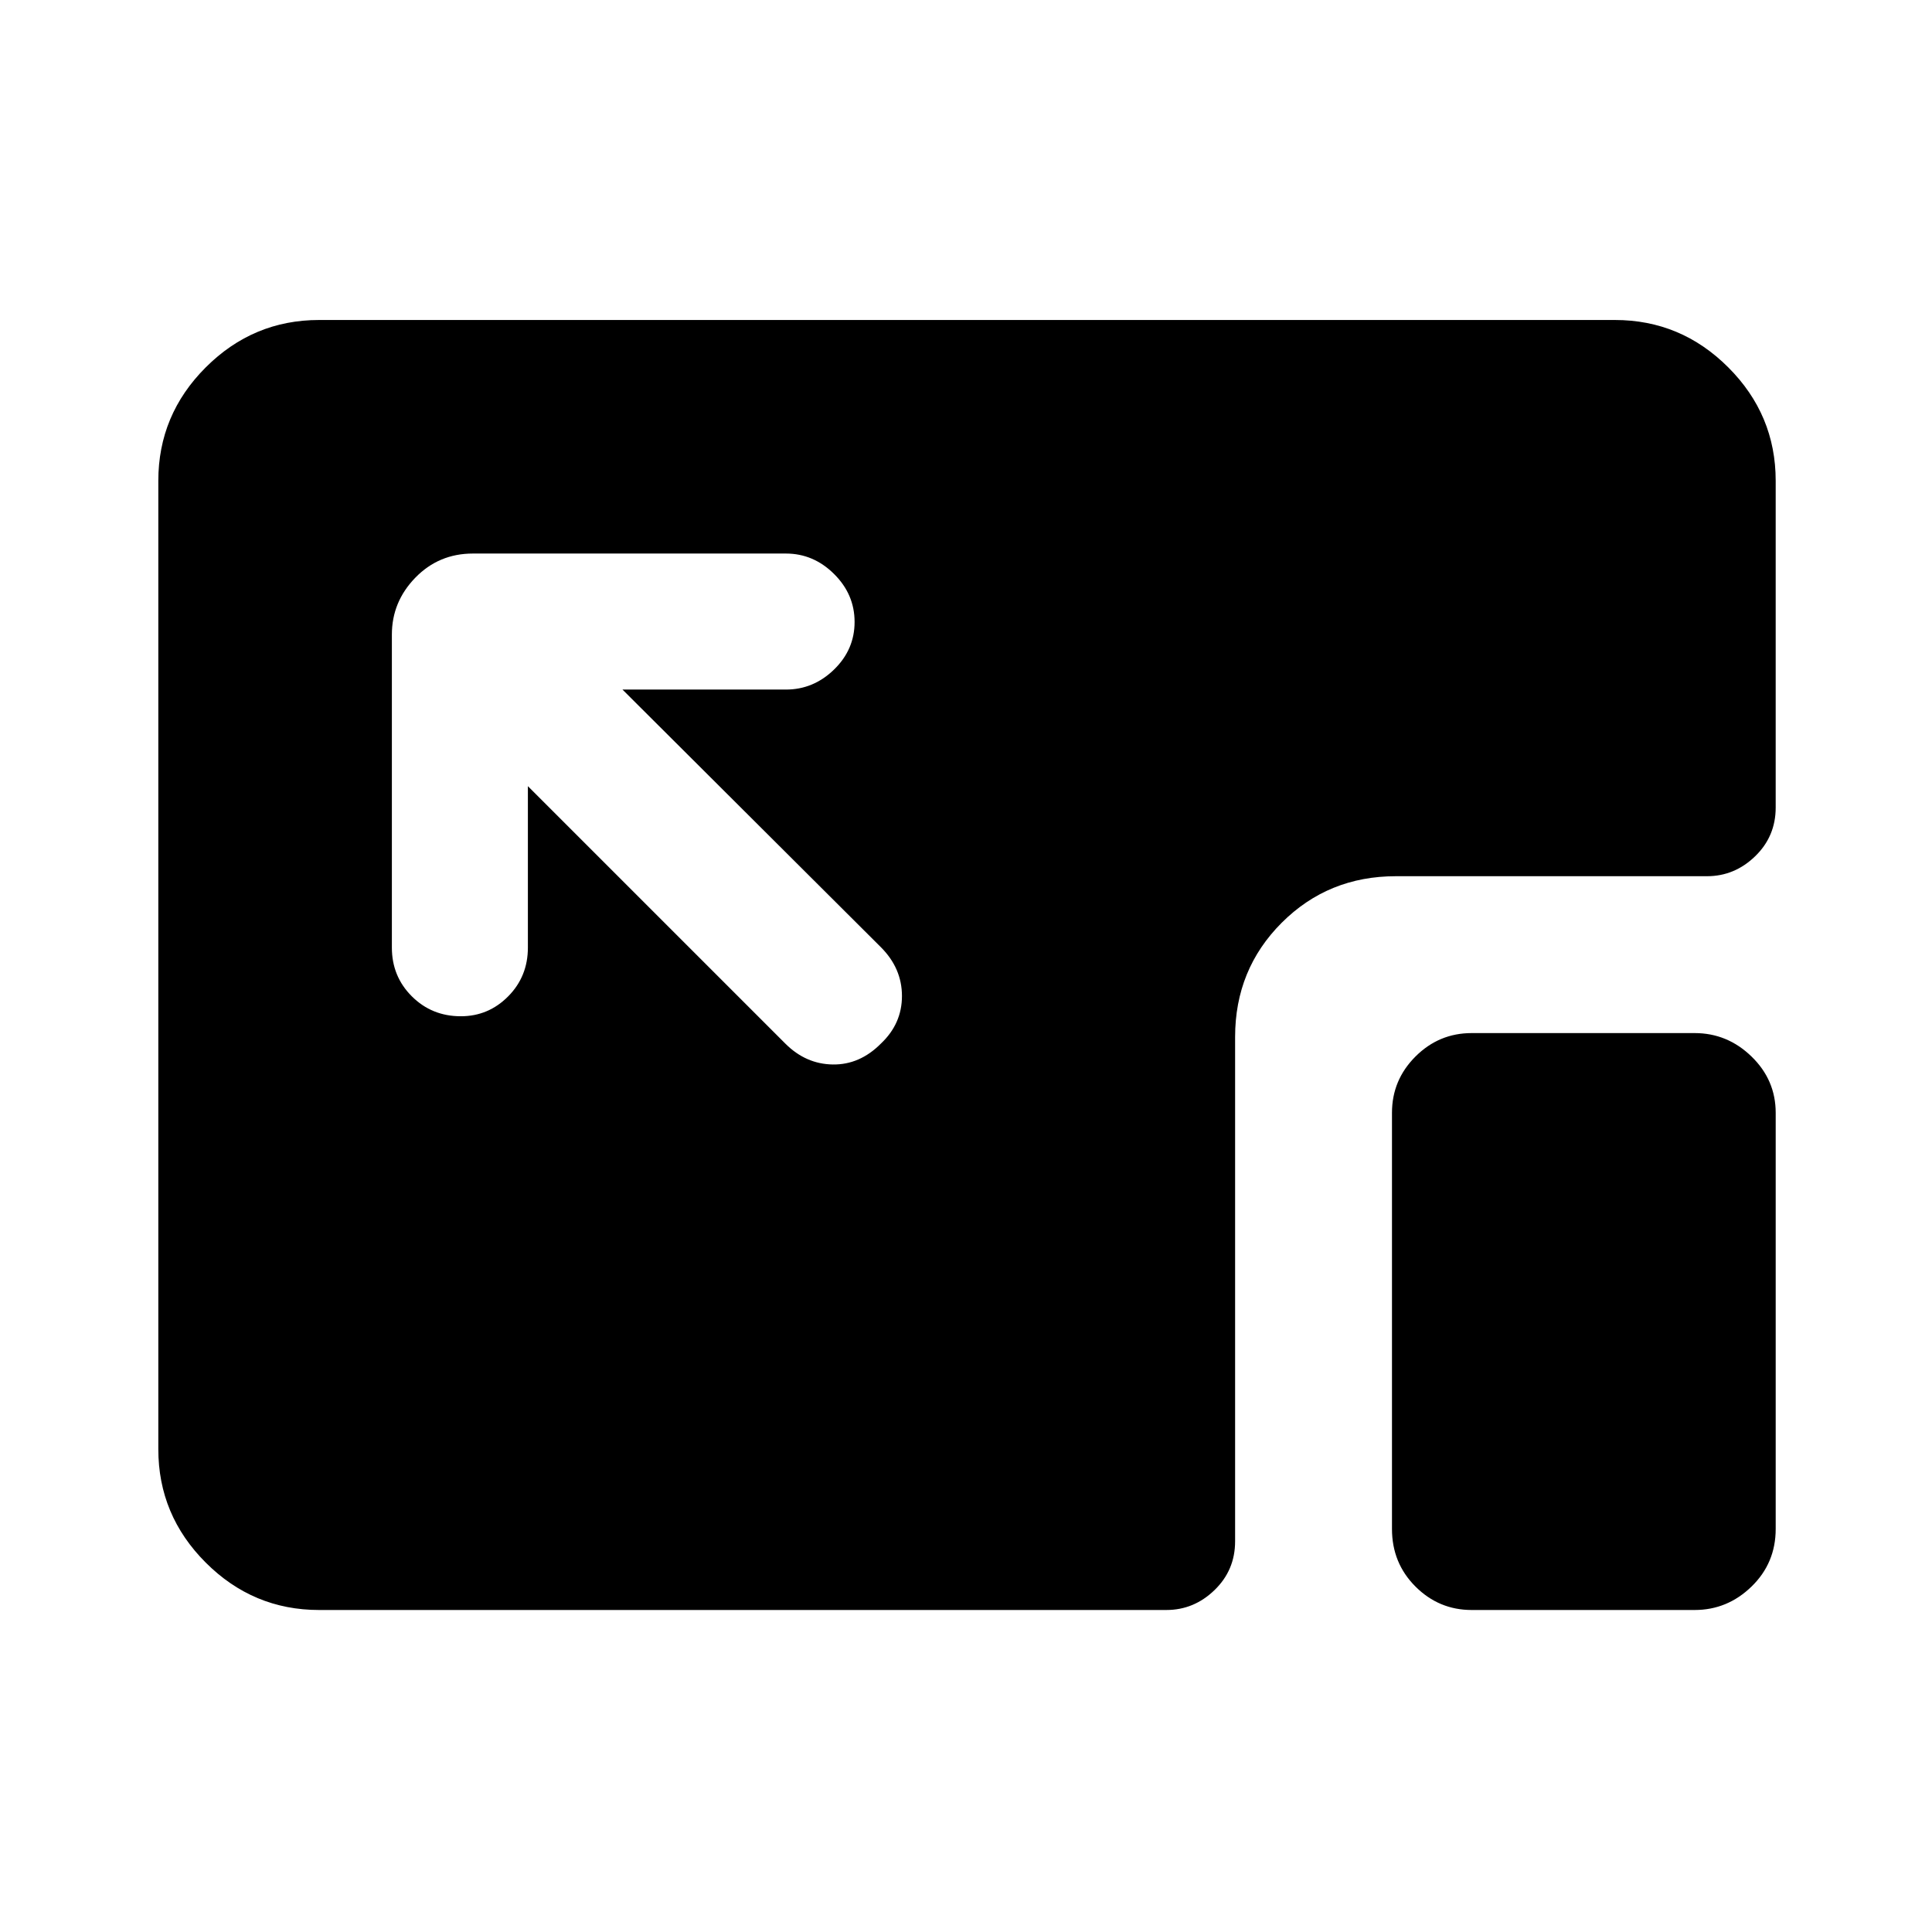 <svg xmlns="http://www.w3.org/2000/svg" height="40" viewBox="0 96 960 960" width="40"><path d="M158.565 895.998q-32.788 0-56.342-23.554-23.555-23.554-23.555-56.342V334.898q0-32.788 23.555-56.342 23.554-23.554 56.342-23.554h643.87q32.788 0 56.342 23.554 23.555 23.554 23.555 56.342v162.359q0 14.346-10.225 24.237-10.224 9.89-23.903 9.89h-154.59q-33.609 0-56.753 23.144t-23.144 56.753v250.59q0 14.346-10.224 24.236-10.224 9.891-23.903 9.891H158.565Zm572.717 0q-16.295 0-27.955-11.66-11.66-11.66-11.66-28.621V648.948q0-16.294 11.66-27.954 11.66-11.661 27.955-11.661H842.05q16.295 0 28.288 11.661 11.994 11.66 11.994 27.954v206.769q0 16.961-11.994 28.621-11.993 11.66-28.288 11.66H731.282ZM228.981 600.973q13.736 0 23.531-9.891 9.794-9.891 9.794-24.236v-80.208l128.003 128.003q10.149 10.102 23.523 10.295 13.373.192 23.86-10.357 10.487-9.882 10.487-23.666t-10.487-24.271L309.305 438.64h81.207q13.679 0 23.904-9.93 10.224-9.929 10.224-23.666 0-13.736-10.224-23.864-10.225-10.128-23.904-10.128H235q-16.961 0-28.622 11.993-11.66 11.994-11.66 28.288v155.513q0 14.345 9.93 24.236 9.929 9.891 24.333 9.891Z"/></svg>